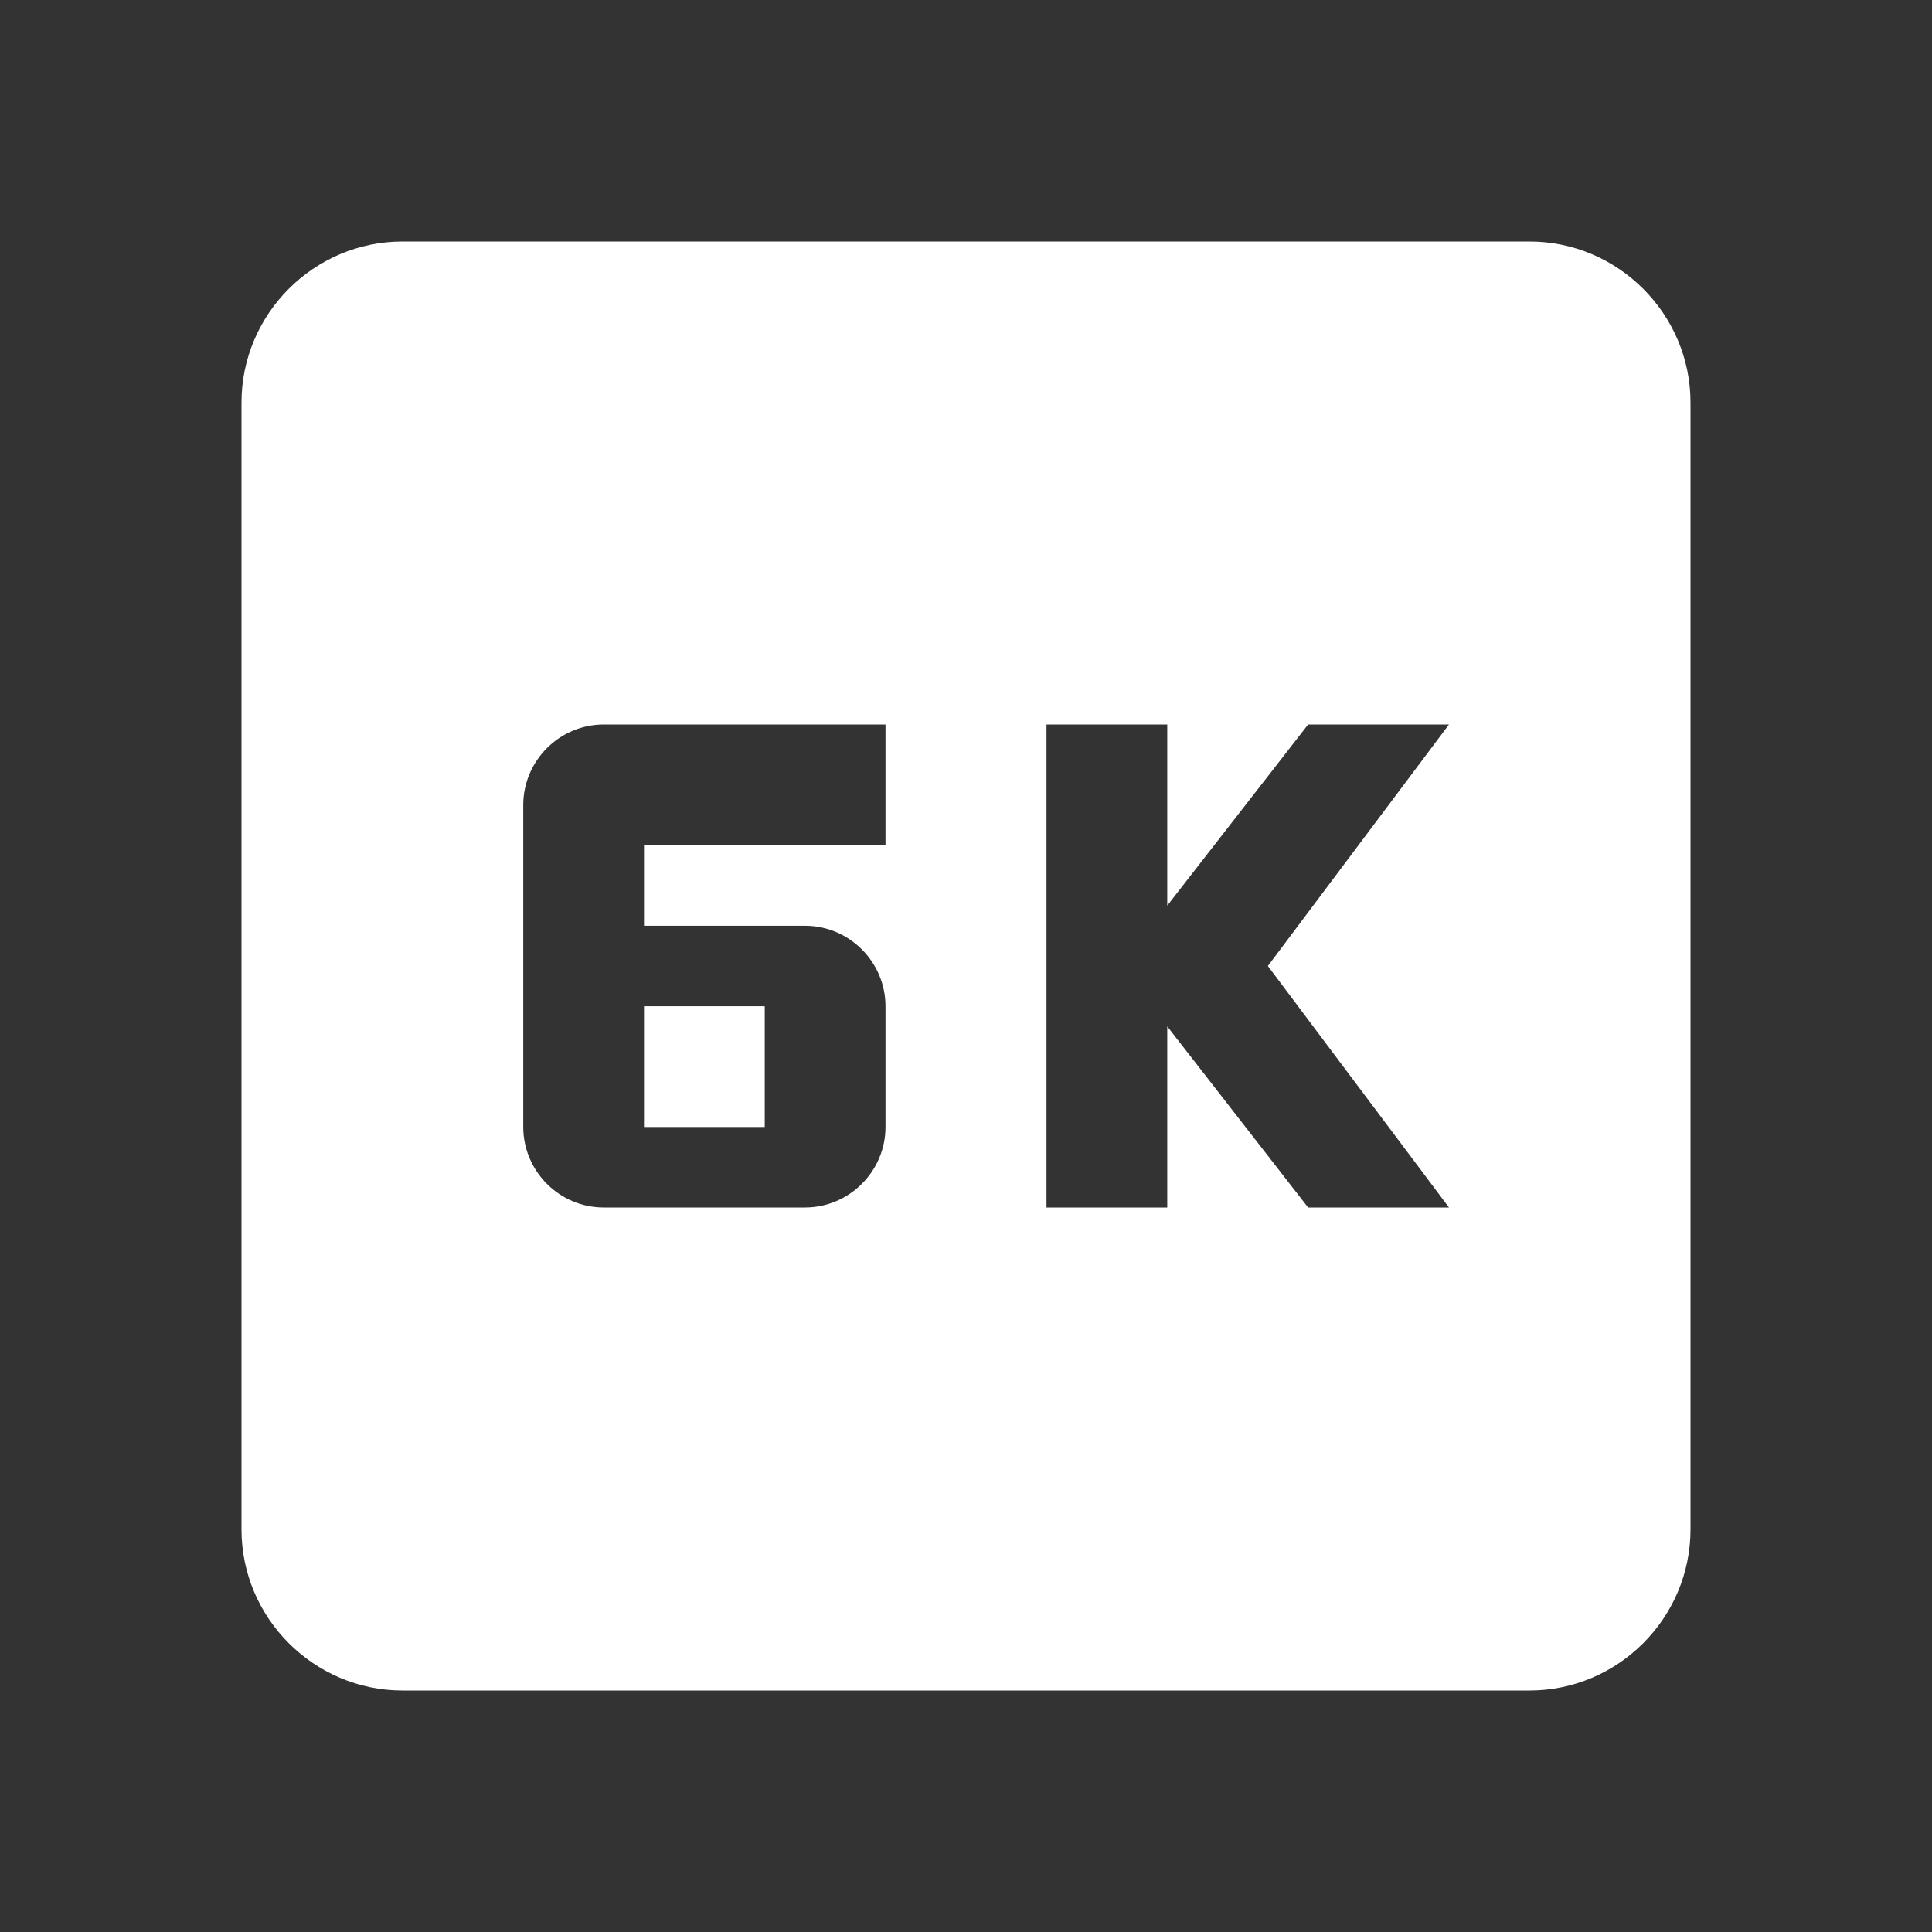 <svg width="24" height="24" viewBox="0 0 24 24" fill="none" xmlns="http://www.w3.org/2000/svg">
<rect x="0" y="0" width="24" height="24" fill="#333333" stroke="none"/>
<path d="M8 12.5H9.5V14H8V12.5ZM19 3H5C3.9 3 3 3.9 3 5V19C3 20.1 3.9 21 5 21H19C20.1 21 21 20.1 21 19V5C21 3.9 20.1 3 19 3ZM11 10.5H8V11.5H10C10.55 11.5 11 11.95 11 12.5V14C11 14.55 10.55 15 10 15H7.5C6.95 15 6.5 14.55 6.5 14V10C6.5 9.45 6.95 9 7.5 9H11V10.5ZM18 15H16.25L14.5 12.75V15H13V9H14.5V11.25L16.25 9H18L15.75 12L18 15Z" fill="white"/>
</svg>
